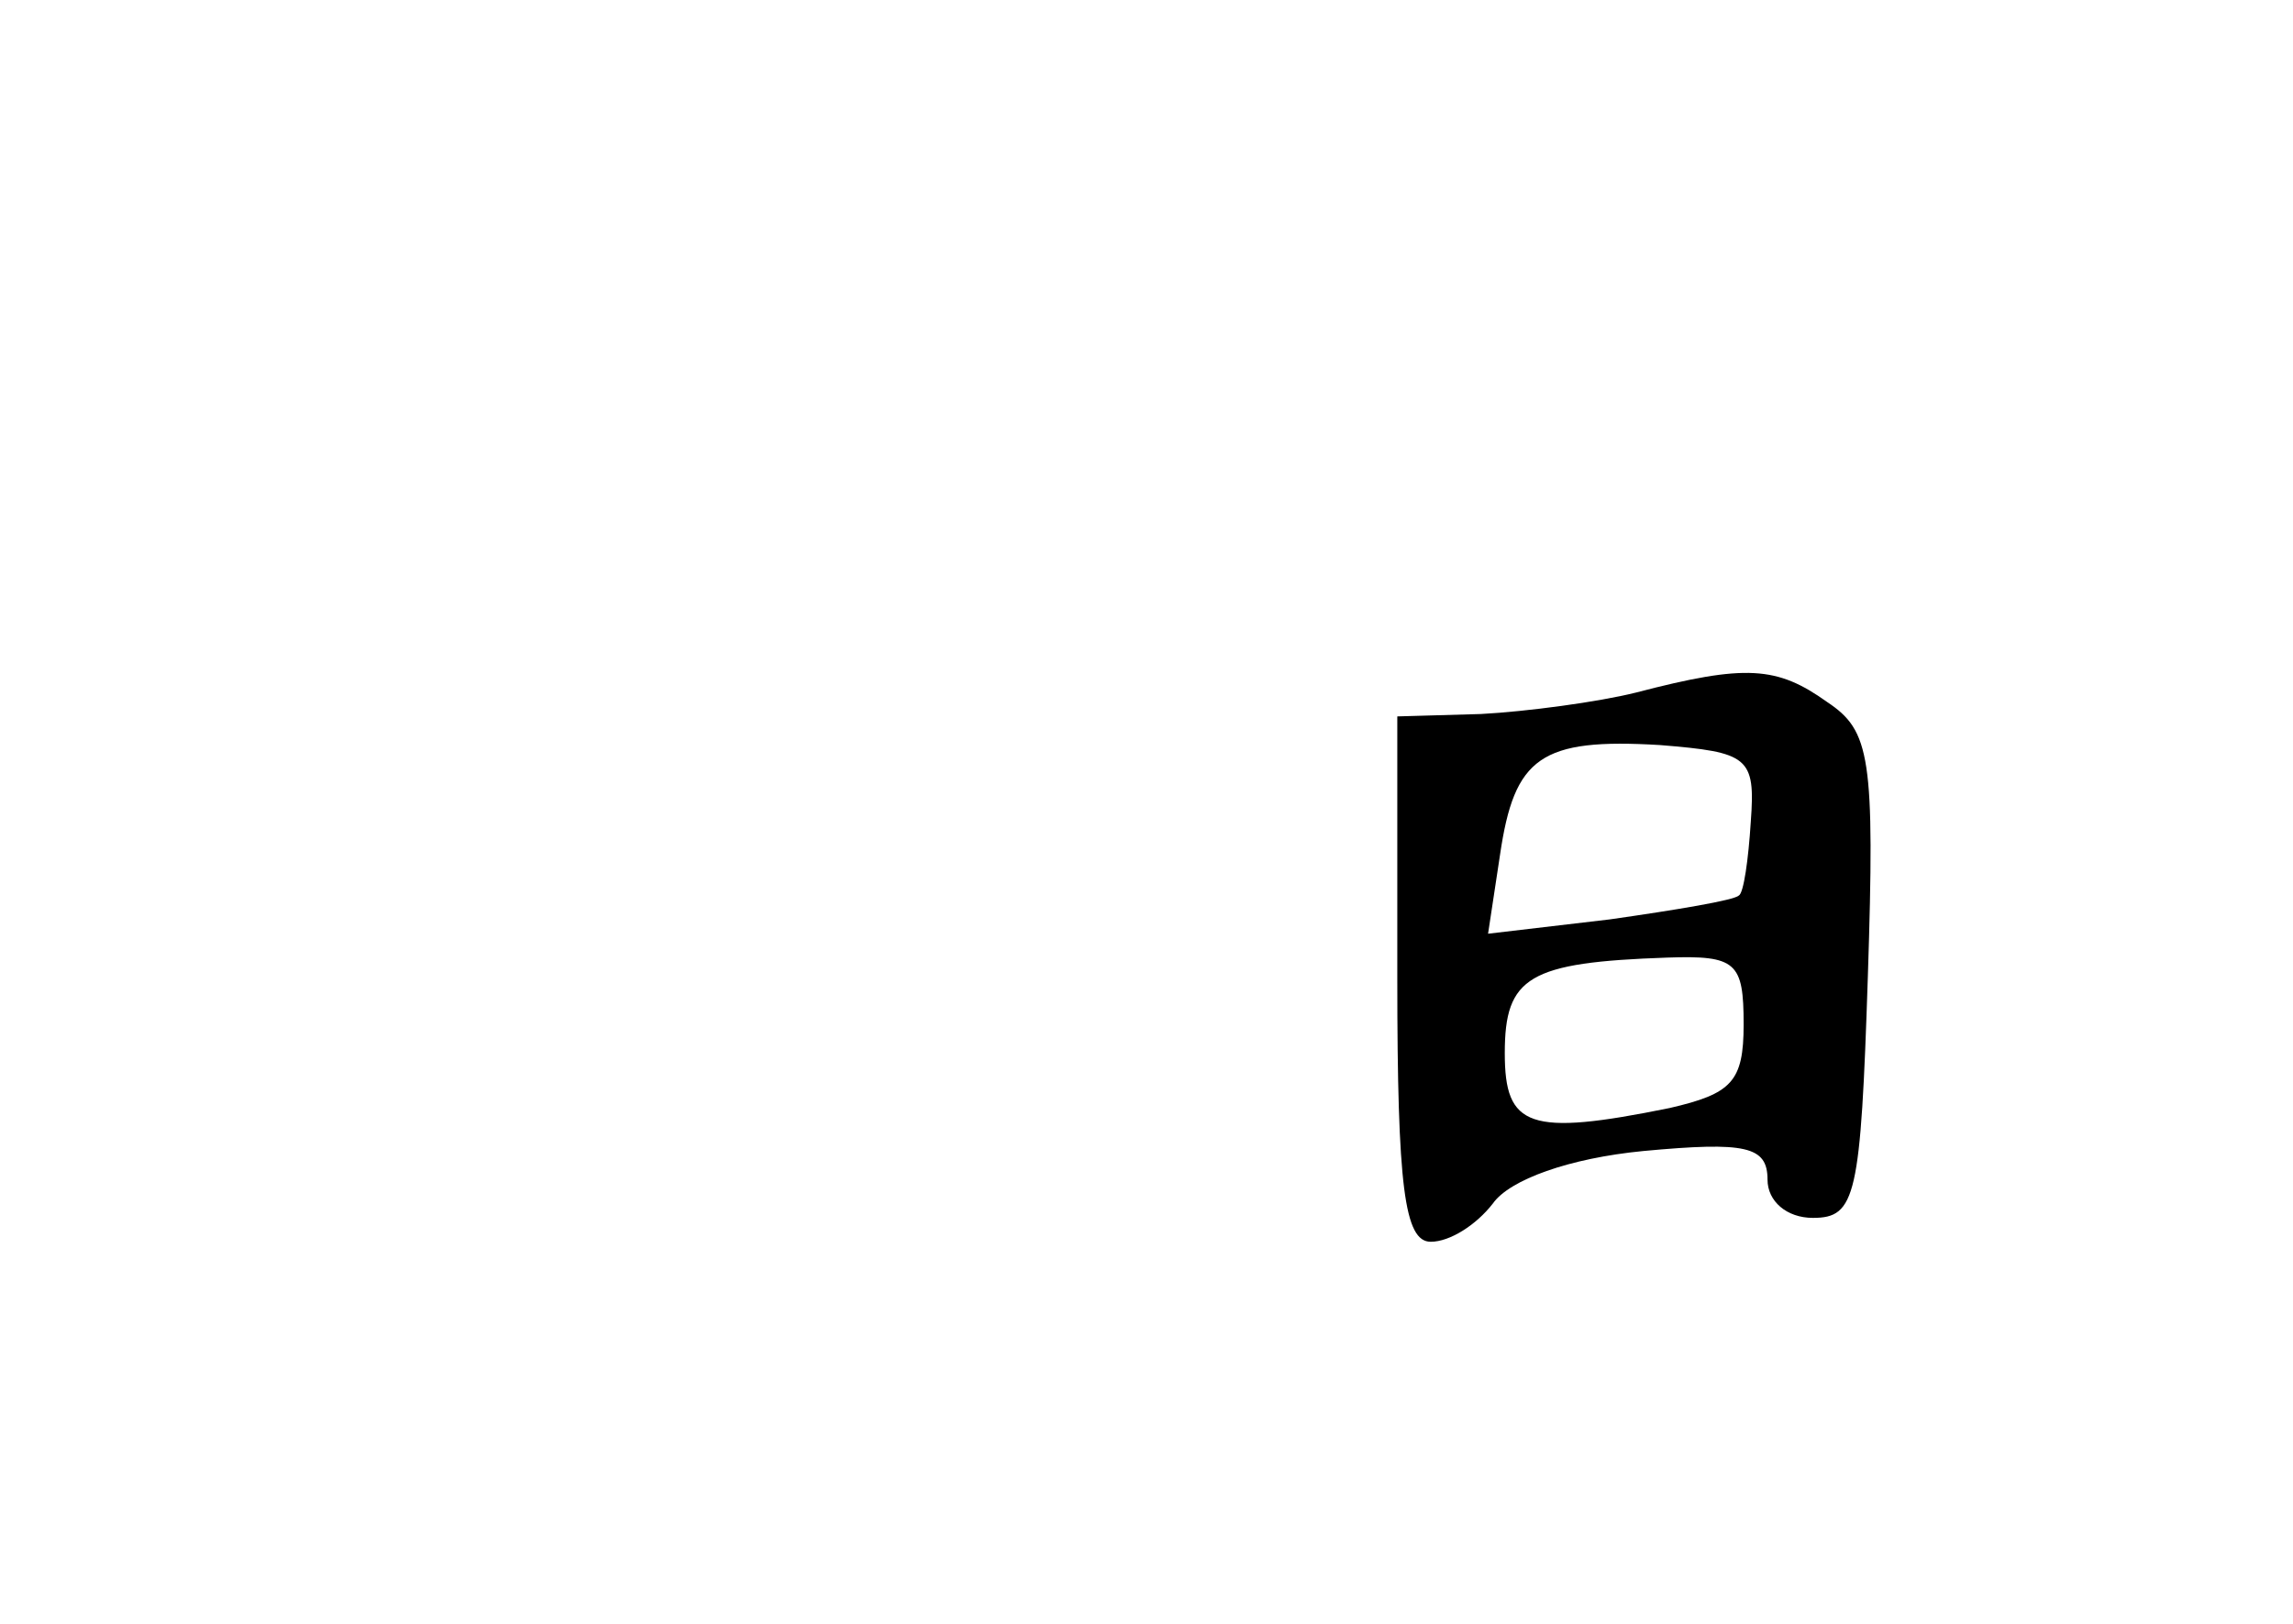 <?xml version="1.0" standalone="no"?>
<!DOCTYPE svg PUBLIC "-//W3C//DTD SVG 20010904//EN"
 "http://www.w3.org/TR/2001/REC-SVG-20010904/DTD/svg10.dtd">
<svg version="1.0" xmlns="http://www.w3.org/2000/svg"
 width="96pt" height="68pt" viewBox="0 0 96 68"
 preserveAspectRatio="xMidYMid meet">
<g transform="translate(0,68) scale(0.1,-0.1)"
fill="#000000" stroke="none">
<path d="M685 390 c-16 -4 -46 -8 -65 -9 l-35 -1 0 -110 c0 -87 3 -110 14
-110 8 0 19 7 26 16 7 10 32 19 63 22 43 4 52 2 52 -12 0 -9 8 -16 19 -16 18
0 20 9 23 101 3 92 1 103 -17 115 -21 15 -34 16 -80 4z m48 -54 c-1 -16 -3
-30 -5 -31 -2 -2 -26 -6 -54 -10 l-51 -6 5 33 c6 41 17 49 67 46 37 -3 40 -5
38 -32z m-3 -85 c0 -24 -5 -29 -31 -35 -59 -12 -69 -8 -69 23 0 32 10 38 68
40 29 1 32 -2 32 -28z"/>
</g>
</svg>
